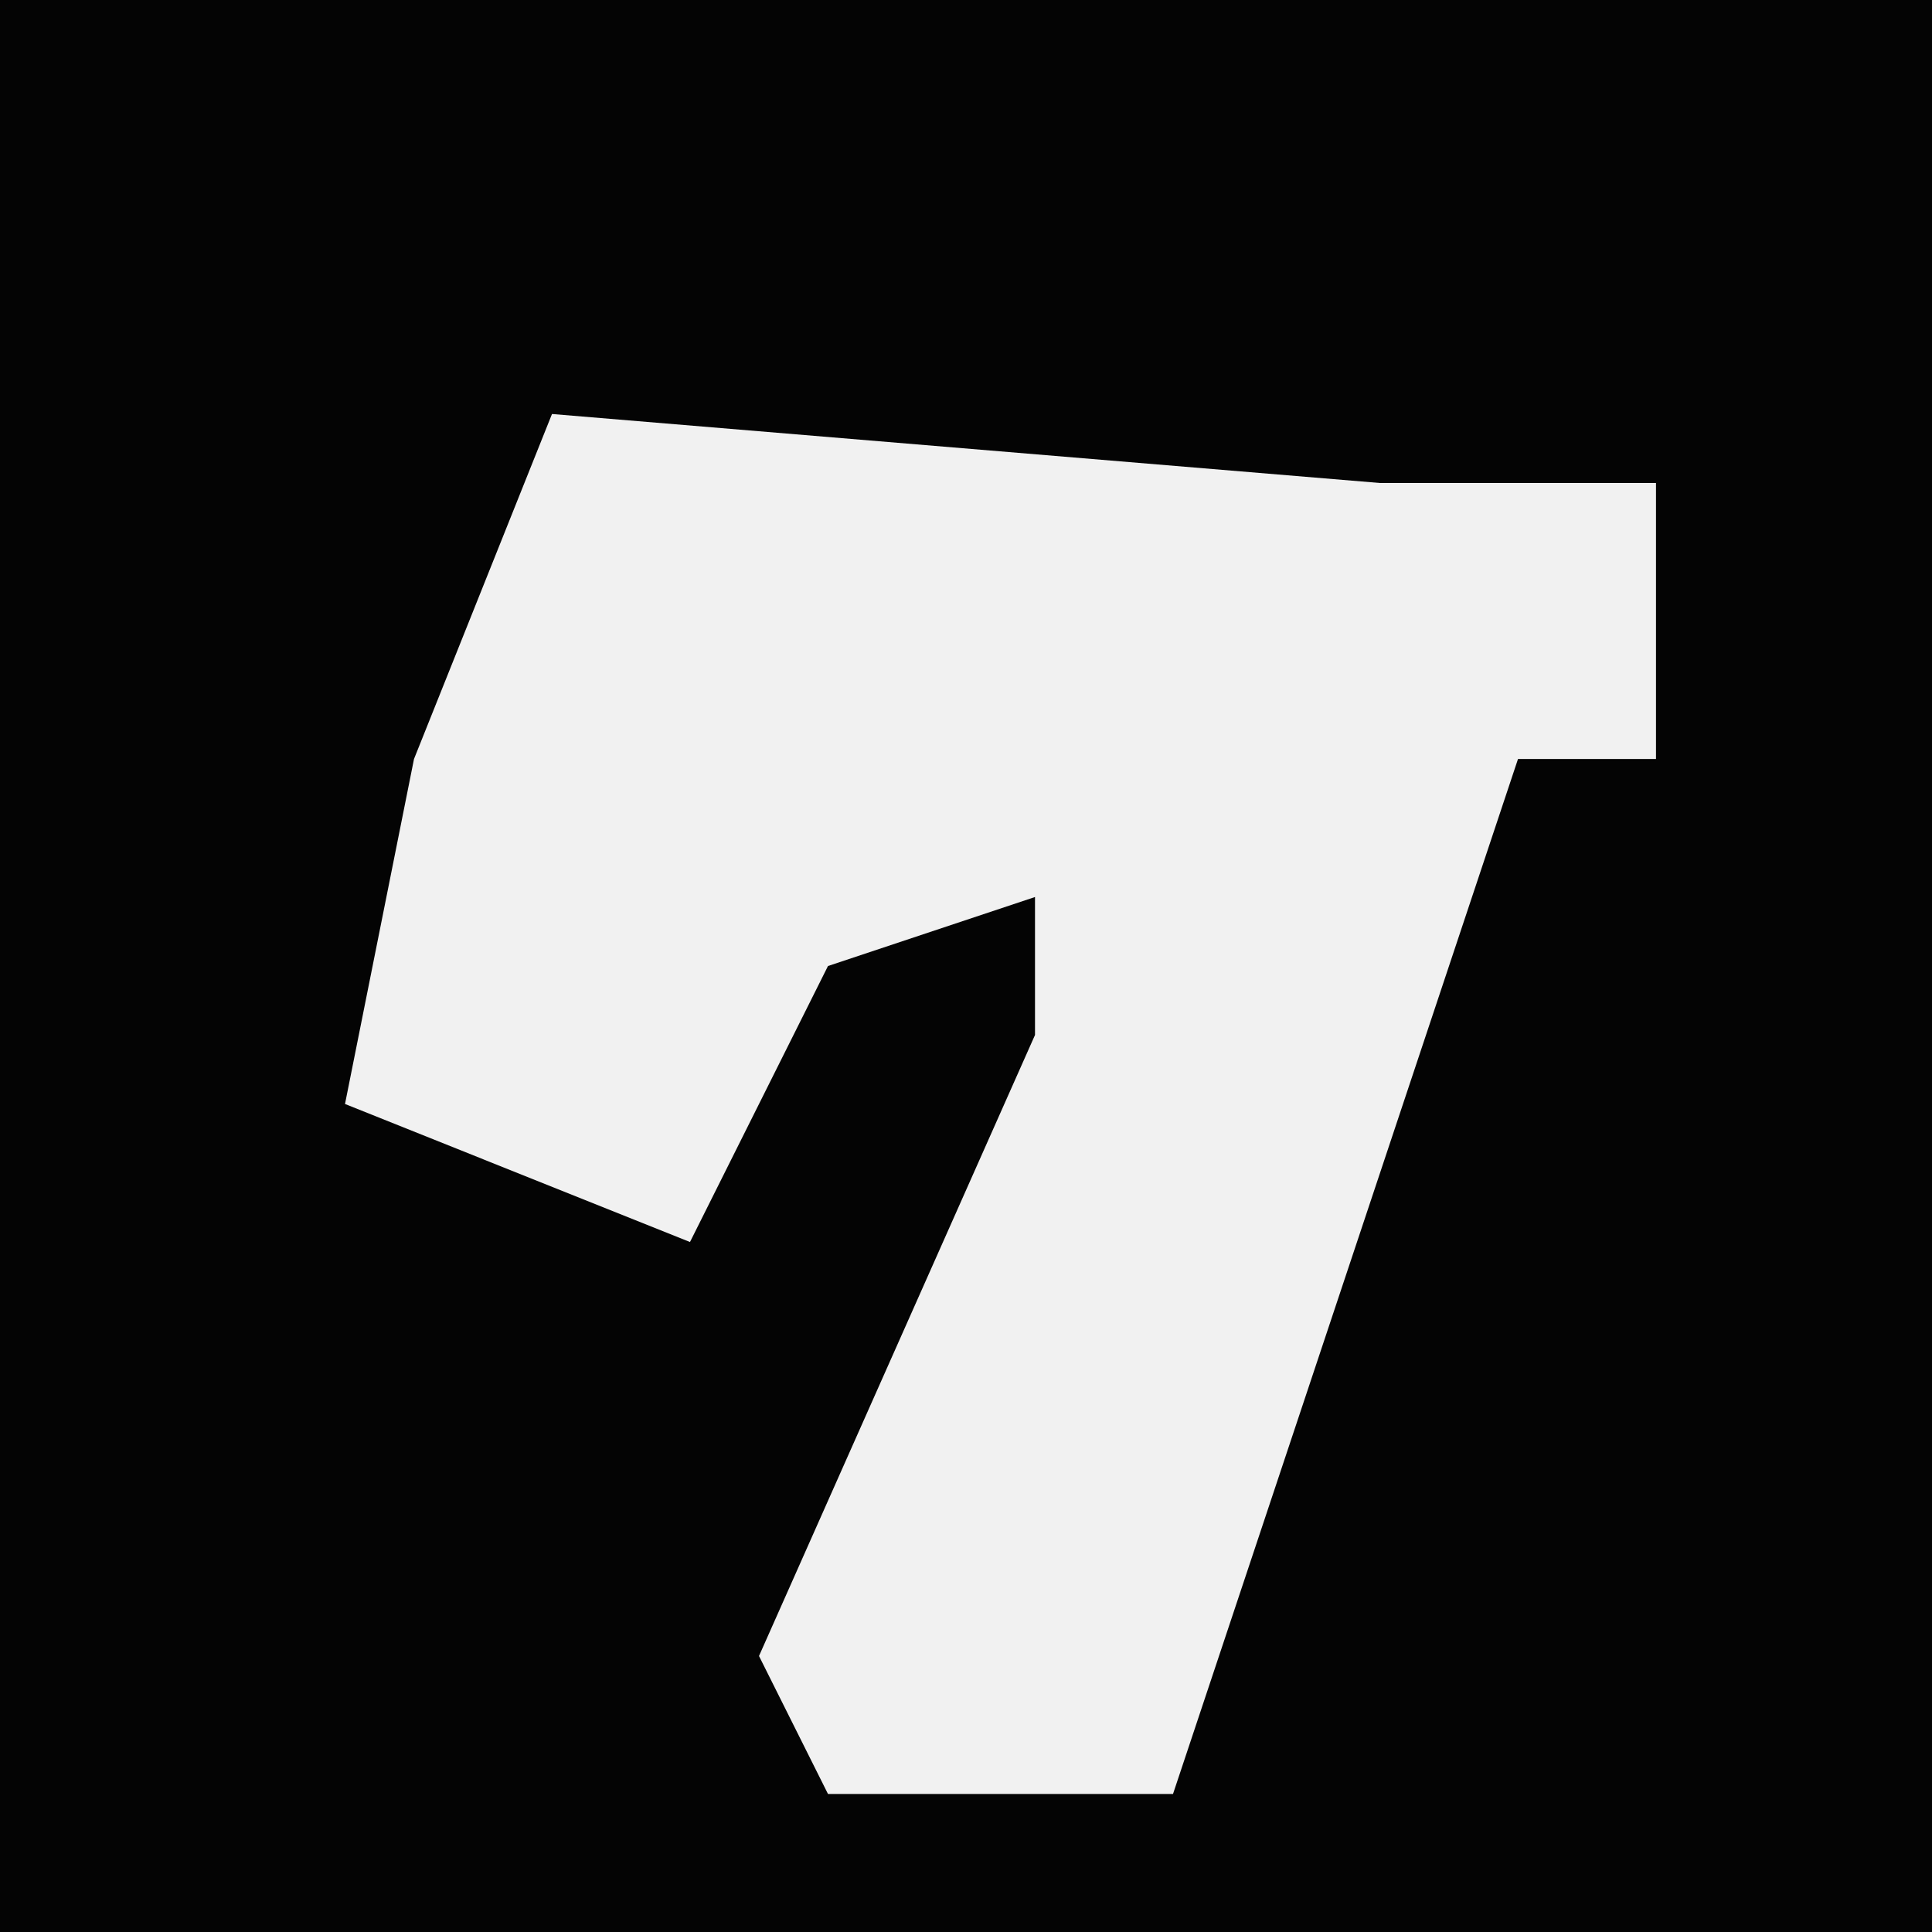 <?xml version="1.0" encoding="UTF-8"?>
<svg version="1.1" xmlns="http://www.w3.org/2000/svg" width="28" height="28">
<path d="M0,0 L28,0 L28,28 L0,28 Z " fill="#040404" transform="translate(0,0)"/>
<path d="M0,0 L12,1 L16,1 L16,5 L14,5 L11,14 L9,20 L4,20 L3,18 L7,9 L7,7 L4,8 L2,12 L-3,10 L-2,5 Z " fill="#F1F1F1" transform="translate(8,6)"/>
</svg>
